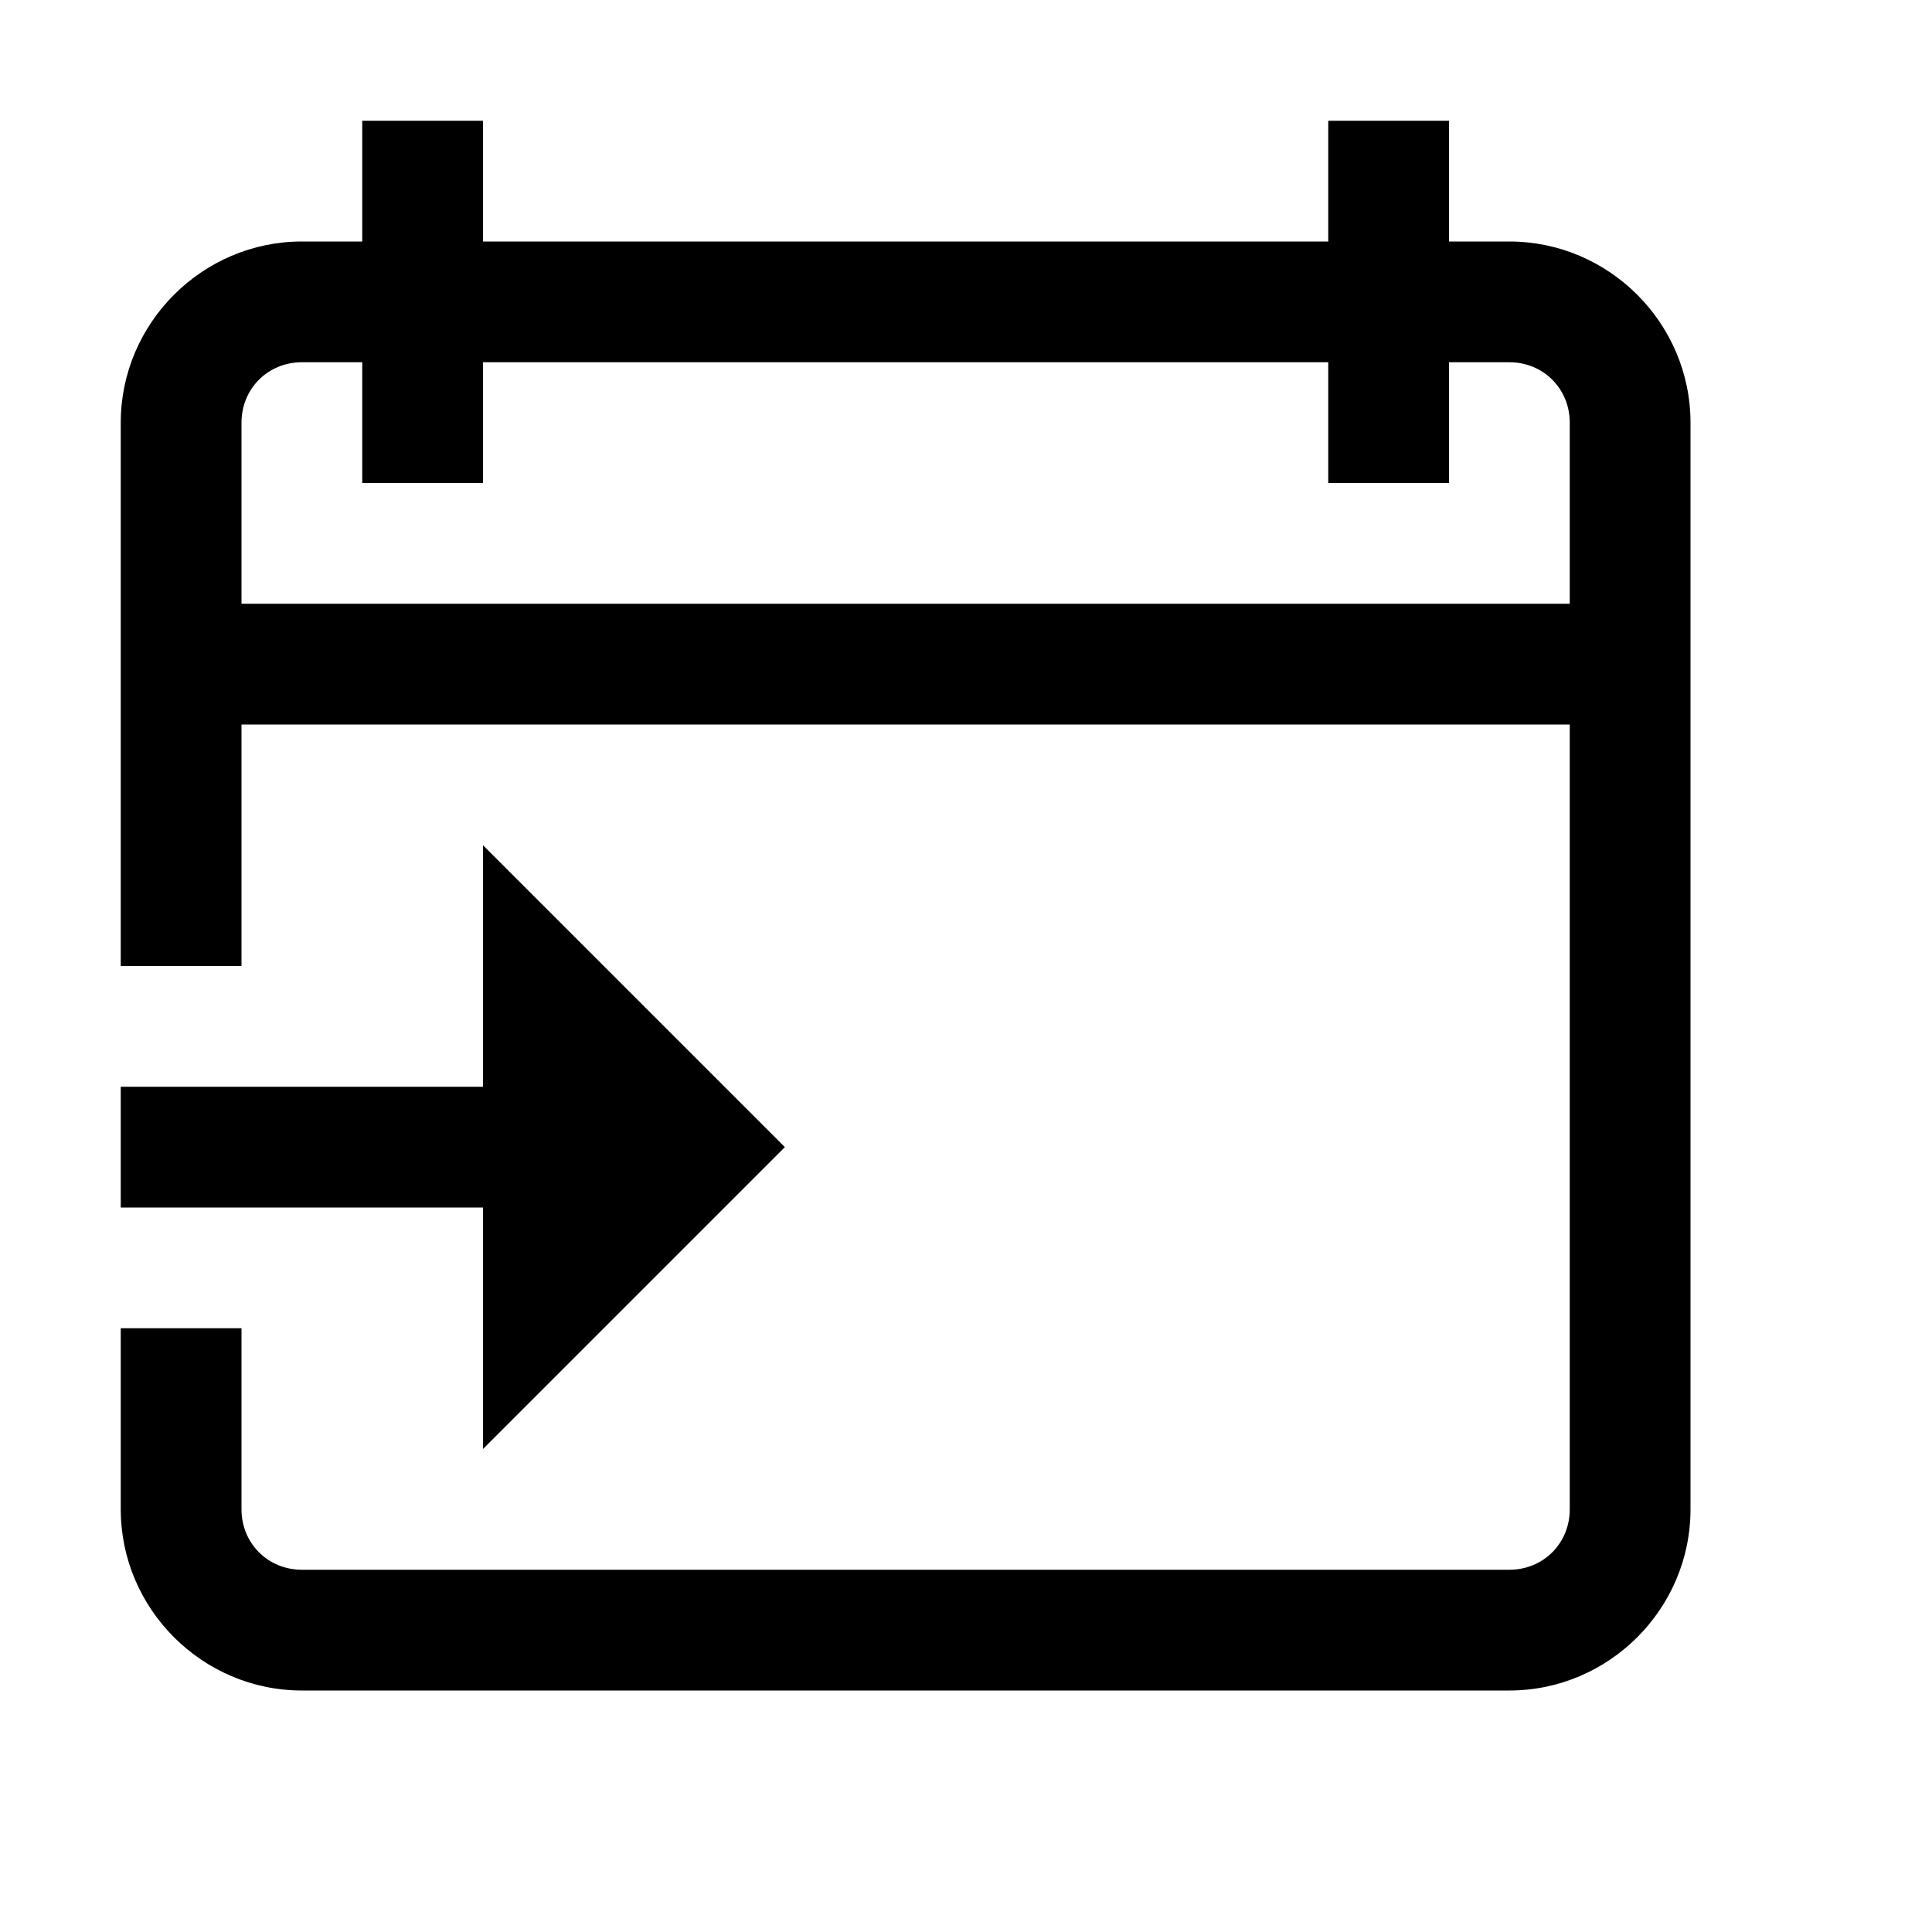 <svg class="block w-5 h-5 mr-2" fill="#000000" xmlns="http://www.w3.org/2000/svg" viewBox="0 0 16 16" width="32px" height="32px">
                <path d="M 3 1 L 3 2 L 2.5 2 C 1.676 2 1 2.676 1 3.5 L 1 8 L 2 8 L 2 6 L 13 6 L 13 12.5 C 13 12.781 12.781 13 12.5 13 L 2.5 13 C 2.219 13 2 12.781 2 12.5 L 2 11 L 1 11 L 1 12.5 C 1 13.324 1.676 14 2.5 14 L 12.5 14 C 13.324 14 14 13.324 14 12.5 L 14 3.5 C 14 2.676 13.324 2 12.5 2 L 12 2 L 12 1 L 11 1 L 11 2 L 4 2 L 4 1 Z M 2.5 3 L 3 3 L 3 4 L 4 4 L 4 3 L 11 3 L 11 4 L 12 4 L 12 3 L 12.5 3 C 12.781 3 13 3.219 13 3.5 L 13 5 L 2 5 L 2 3.5 C 2 3.219 2.219 3 2.5 3 Z M 4 7 L 4 9 L 1 9 L 1 10 L 4 10 L 4 12 L 6.5 9.5 Z"></path>
            </svg>